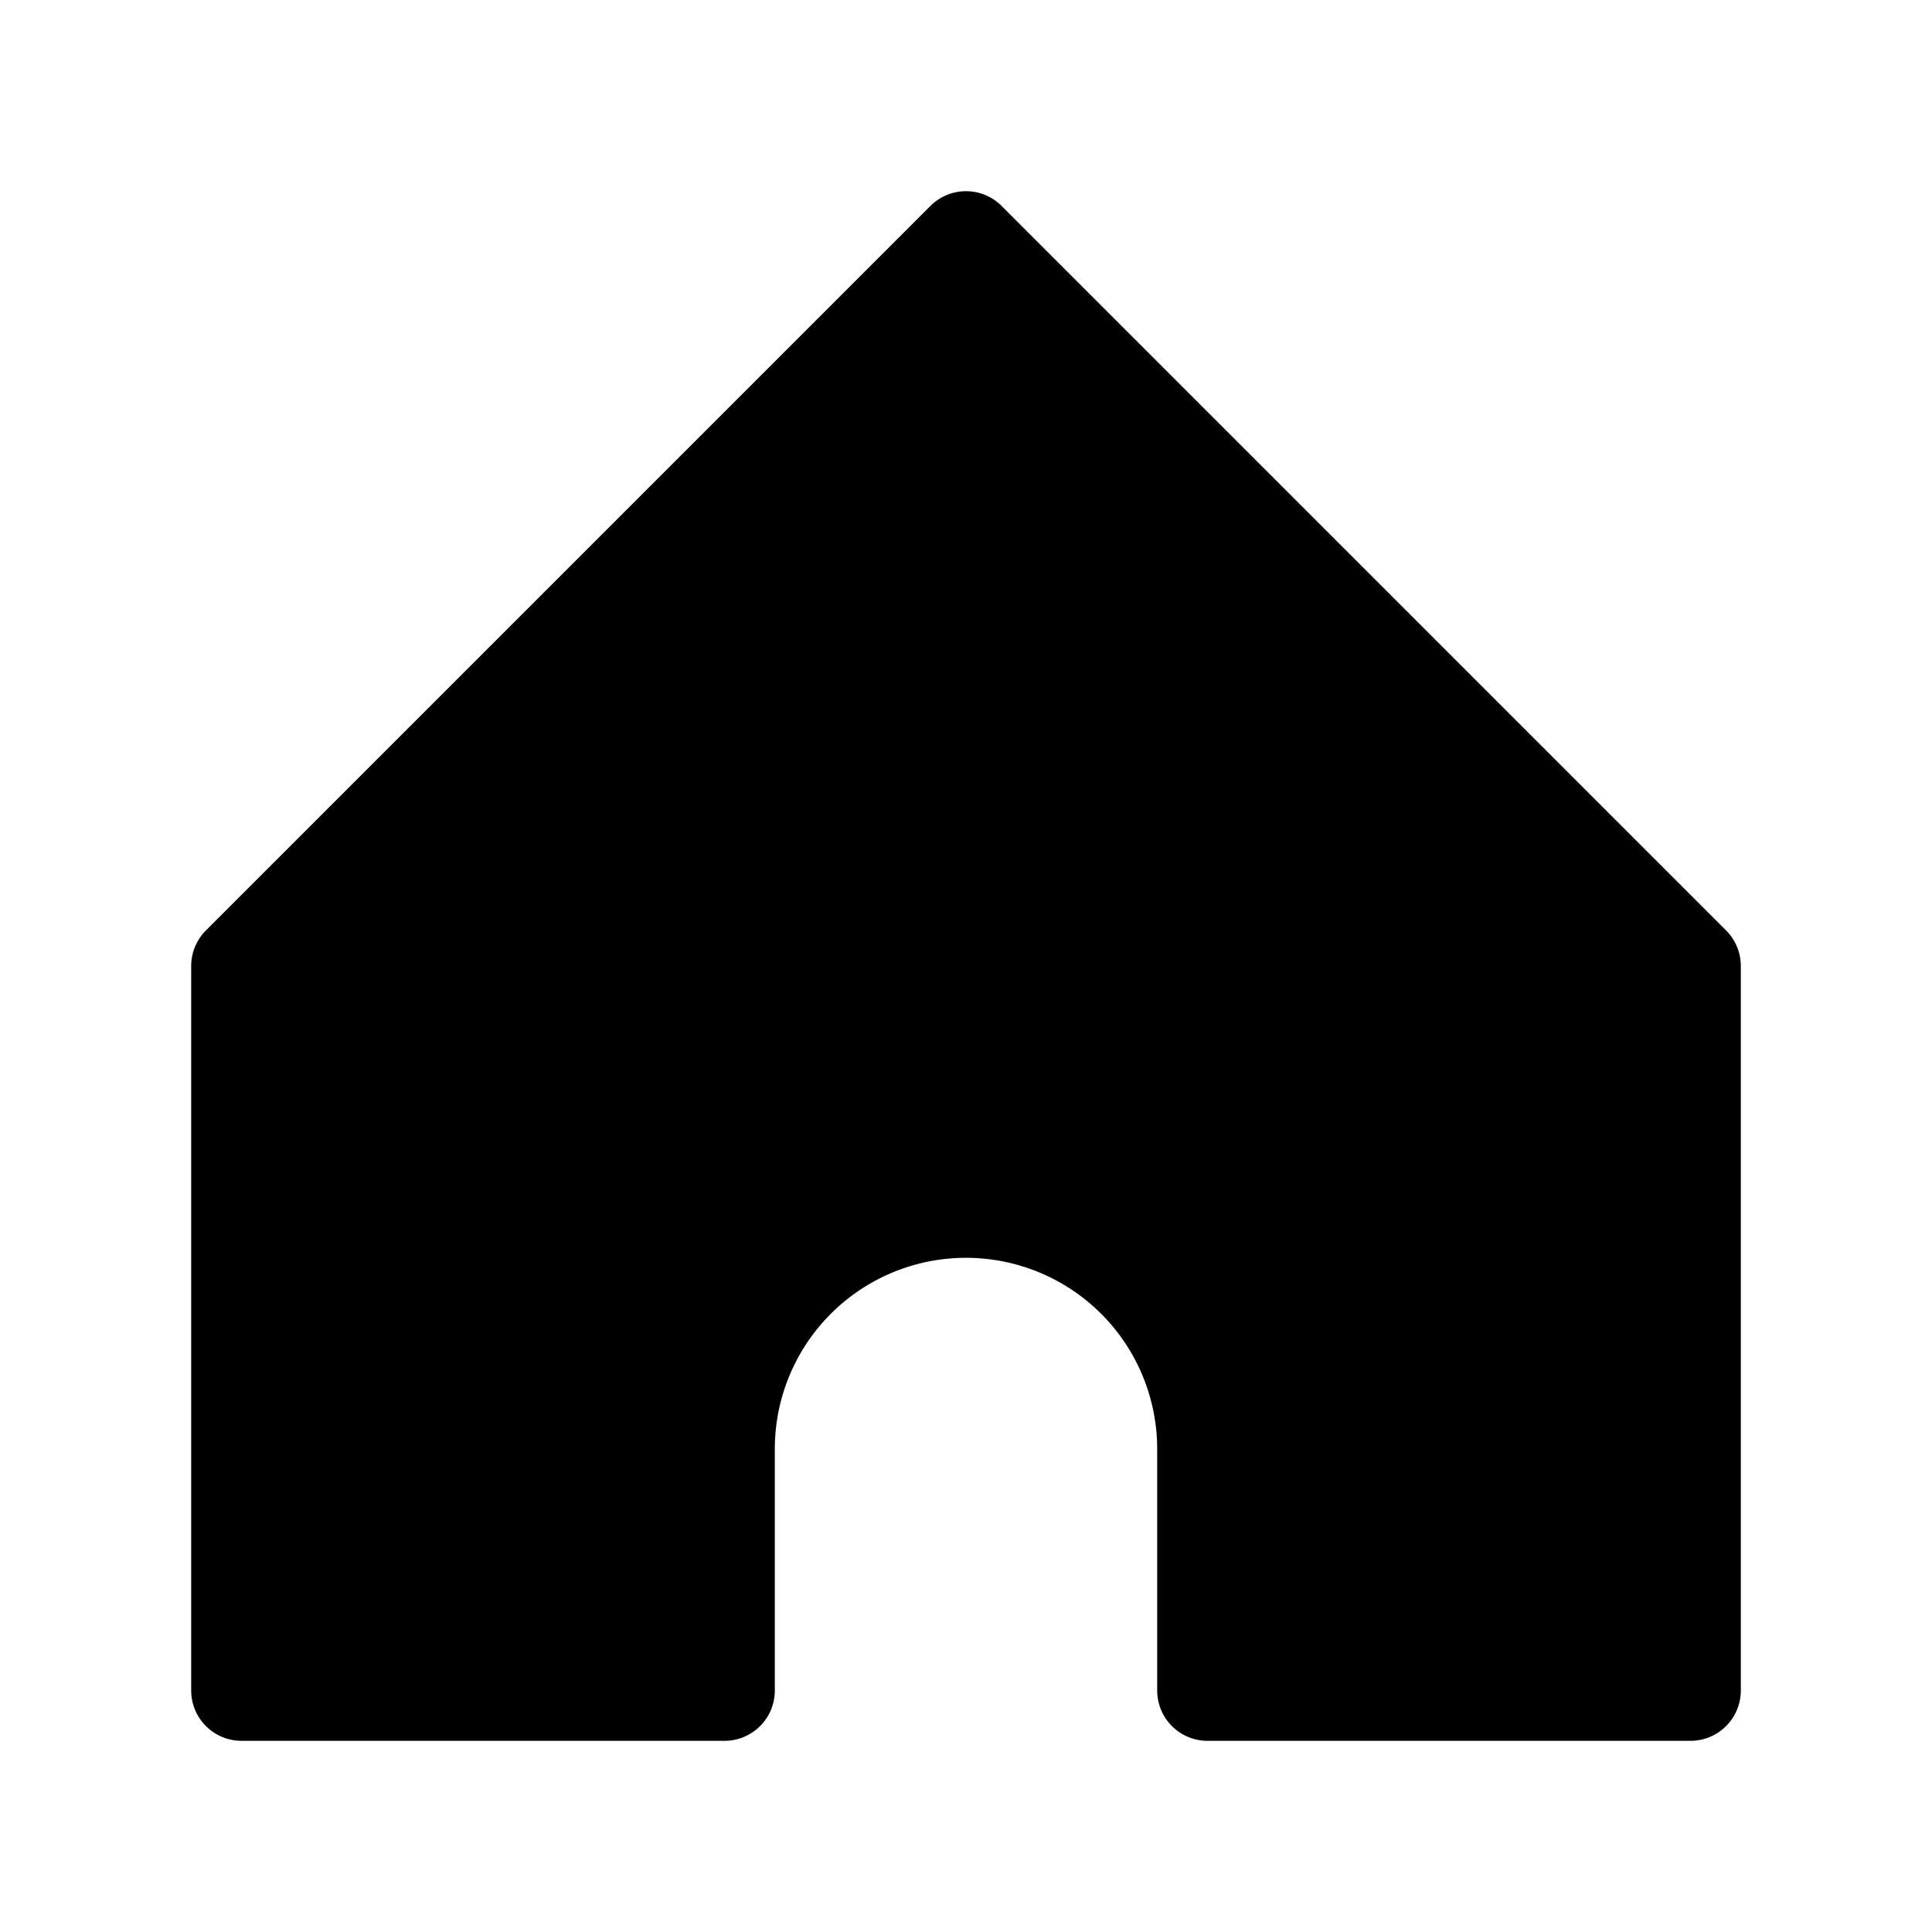<?xml version="1.0" encoding="UTF-8" standalone="no"?>
<!-- Created with Inkscape (http://www.inkscape.org/) -->

<svg
   width="48"
   height="48"
   viewBox="0 0 48 48"
   version="1.1"
   id="svg1"
   xmlns="http://www.w3.org/2000/svg"
   xmlns:svg="http://www.w3.org/2000/svg">
  <defs
     id="defs1">
    <linearGradient
       id="swatch83">
      <stop
         style="stop-color:#000000;stop-opacity:1;"
         offset="0"
         id="stop83" />
    </linearGradient>
  </defs>
  <g
     id="layer1">
    <path
       style="fill:#000000;stroke:#000000;stroke-width:2.5;stroke-linecap:round;stroke-linejoin:round;stroke-dasharray:none;stroke-opacity:1;fill-opacity:1"
       d="M 6,42 V 24 L 24,6 42,24 V 42 H 30 v -6 a 6,6 45 0 0 -6,-6 6,6 135 0 0 -6,6 v 6 z"
       id="path83"
       transform="translate(0,-2.6983929e-5)" />
  </g>
</svg>
